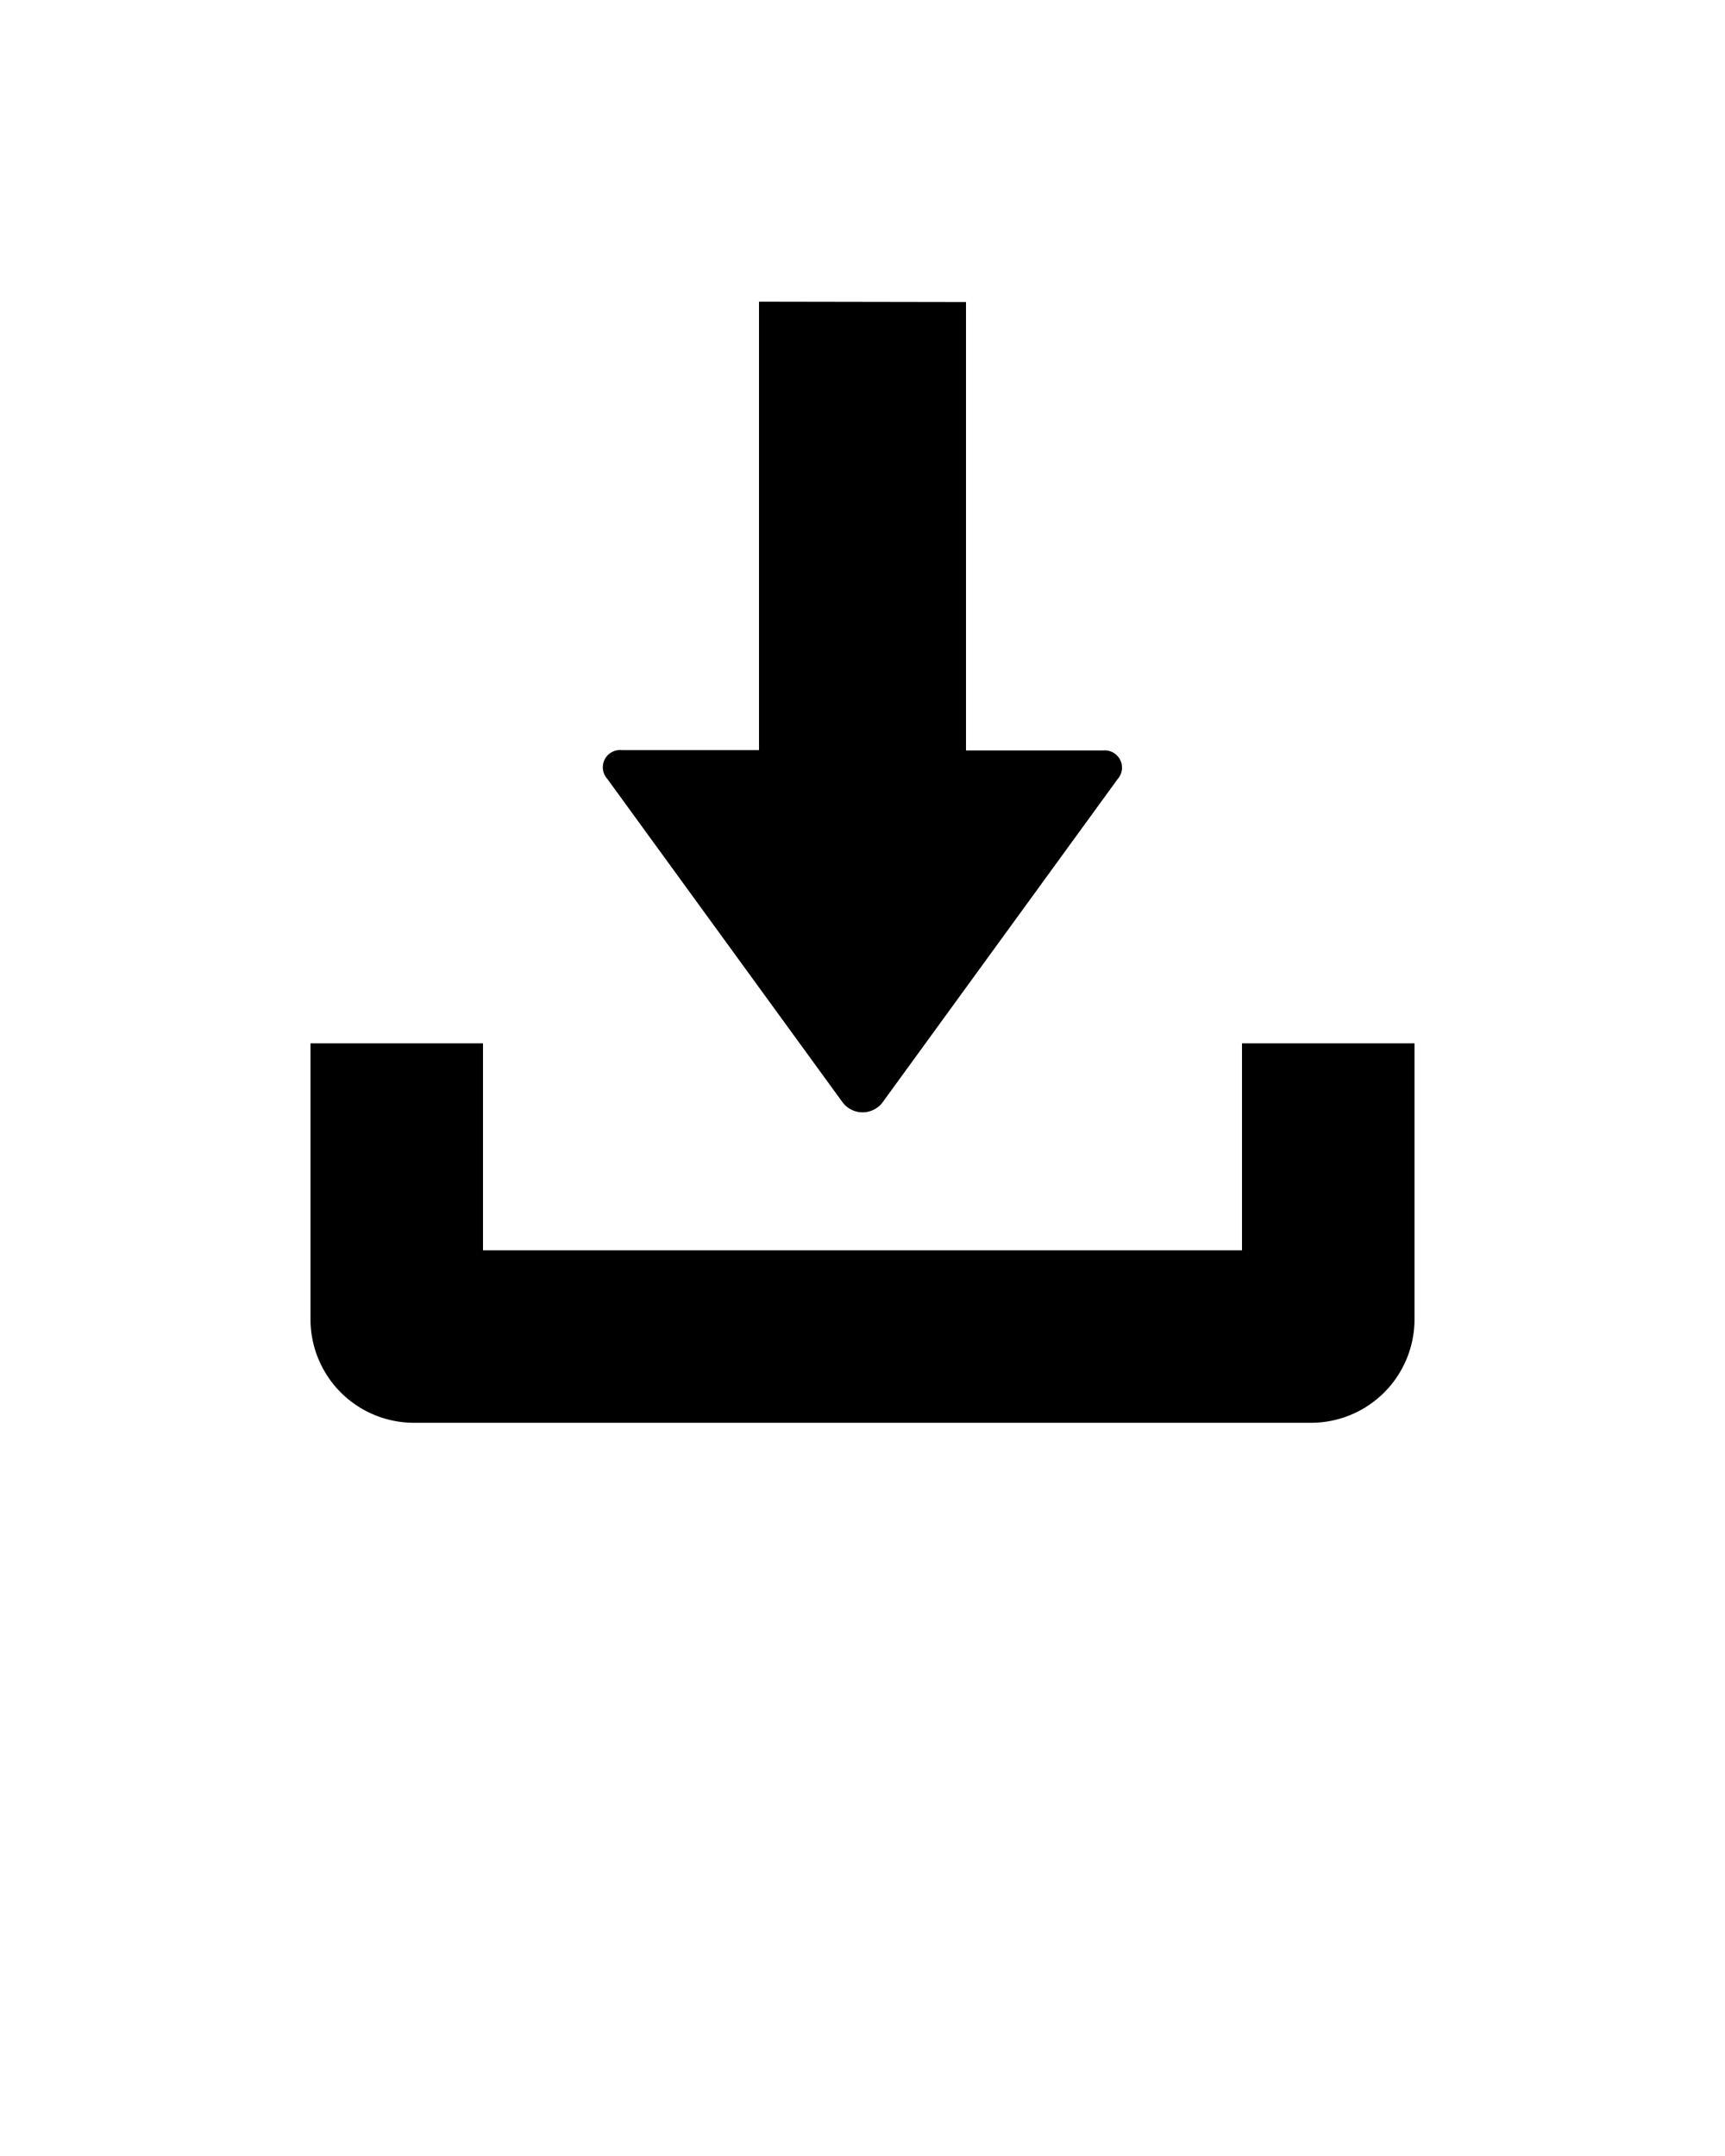 <svg xmlns="http://www.w3.org/2000/svg" data-name="Layer 1" viewBox="0 0 100 125" x="0px" y="0px"><path d="M72,60.49H82v16a6,6,0,0,1-6,6H24a6,6,0,0,1-6-6v-16H28v12H72Zm-28-43v26H36.05a1,1,0,0,0-.85,1.66L48.83,63.89a1.45,1.45,0,0,0,2.35,0L64.79,45.17a1,1,0,0,0-.85-1.66H56v-26Z"/></svg>
